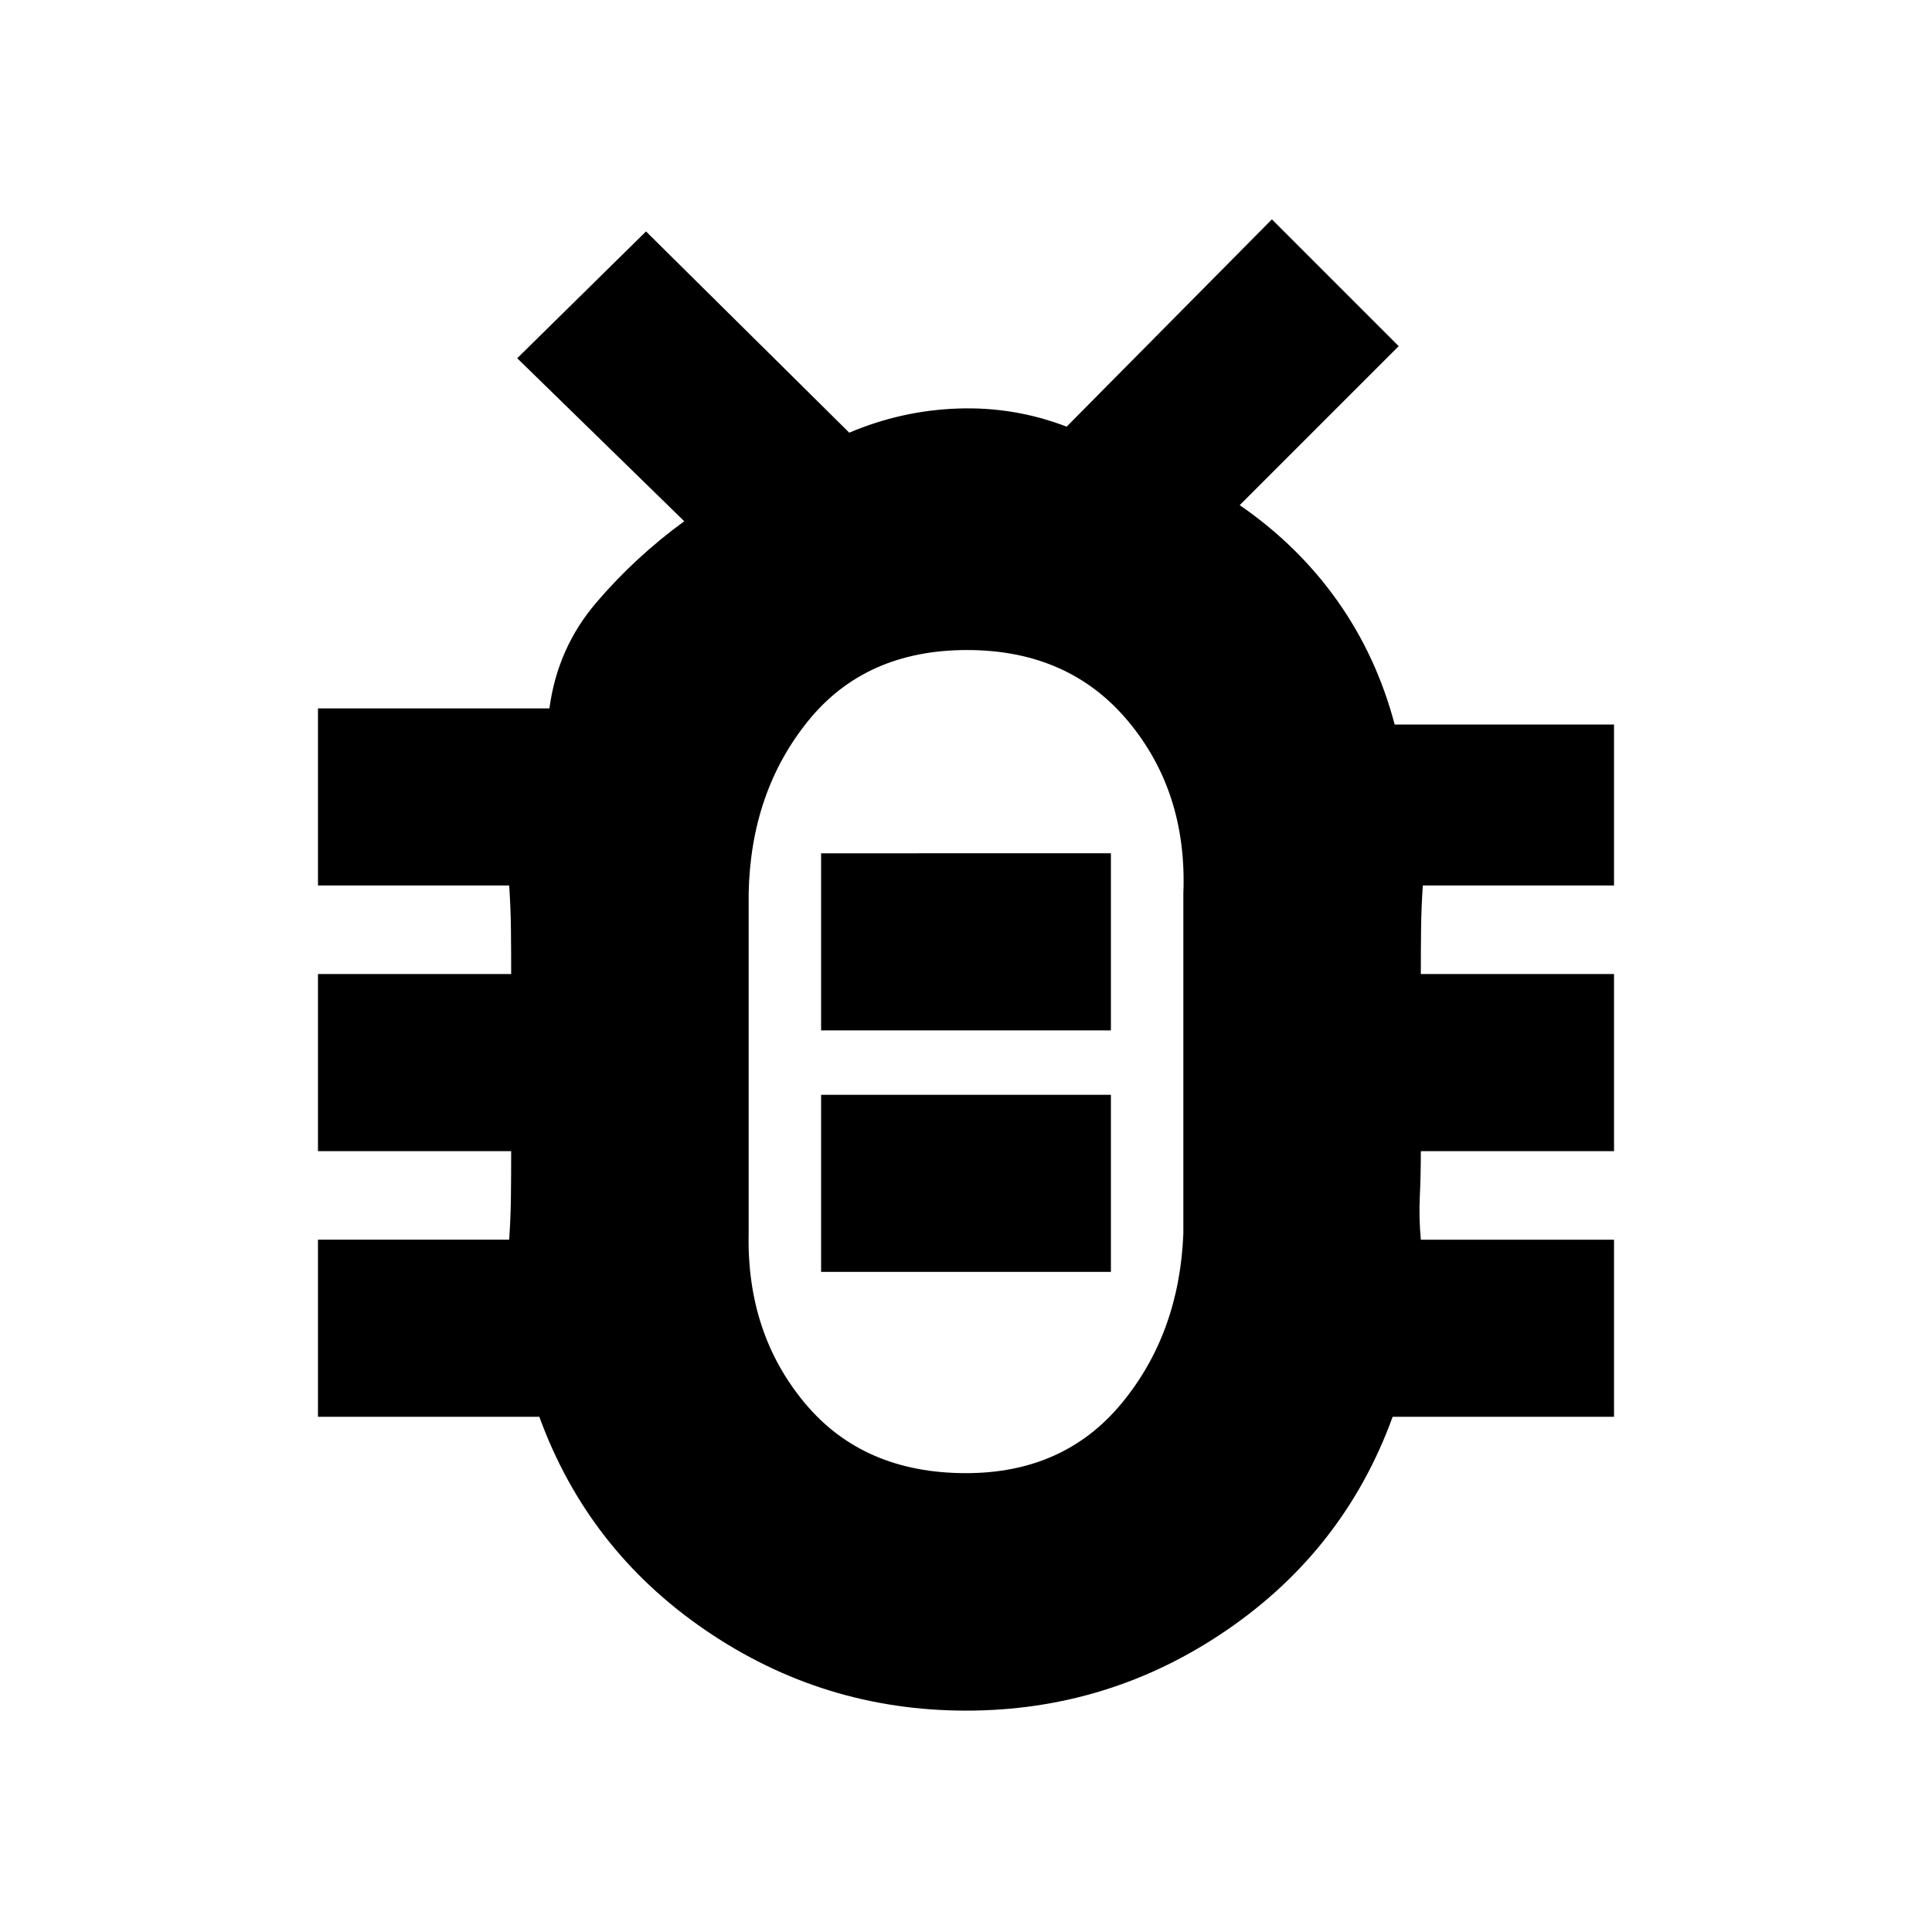 <svg xmlns="http://www.w3.org/2000/svg" height="20" viewBox="0 -960 960 960" width="20"><path d="M480.058-110Q409-110 350.5-150 292-190 268-256H158v-88h95q.75-10.667.875-21.333Q254-376 254-388h-96v-88h96q0-12-.125-22.667Q253.75-509.333 253-520h-95v-88h115q4-30 23.302-52.591Q315.603-683.182 340-701l-83-81 64-63 101 100q25.86-11 53.93-12t54.07 9l102-103 63 63-79 79q29 20 48.5 47.5T693-600h109v80h-95q-.75 10.667-.875 21.333Q706-488 706-476h96v88h-96q0 12-.5 22.5t.5 21.5h96v88H692q-24 66-82.442 106-58.442 40-129.5 40ZM480-228q48.675 0 77.338-34.706Q586-297.413 588-347v-169q2-50.412-27.5-85.706Q531-637 480.5-637t-79 35.294Q373-566.412 372-516v169q-1 49.587 28 84.294Q429-228 480-228Zm-72-100h144v-88H408v88Zm0-120h144v-88H408v88Zm72 17Z"/></svg>